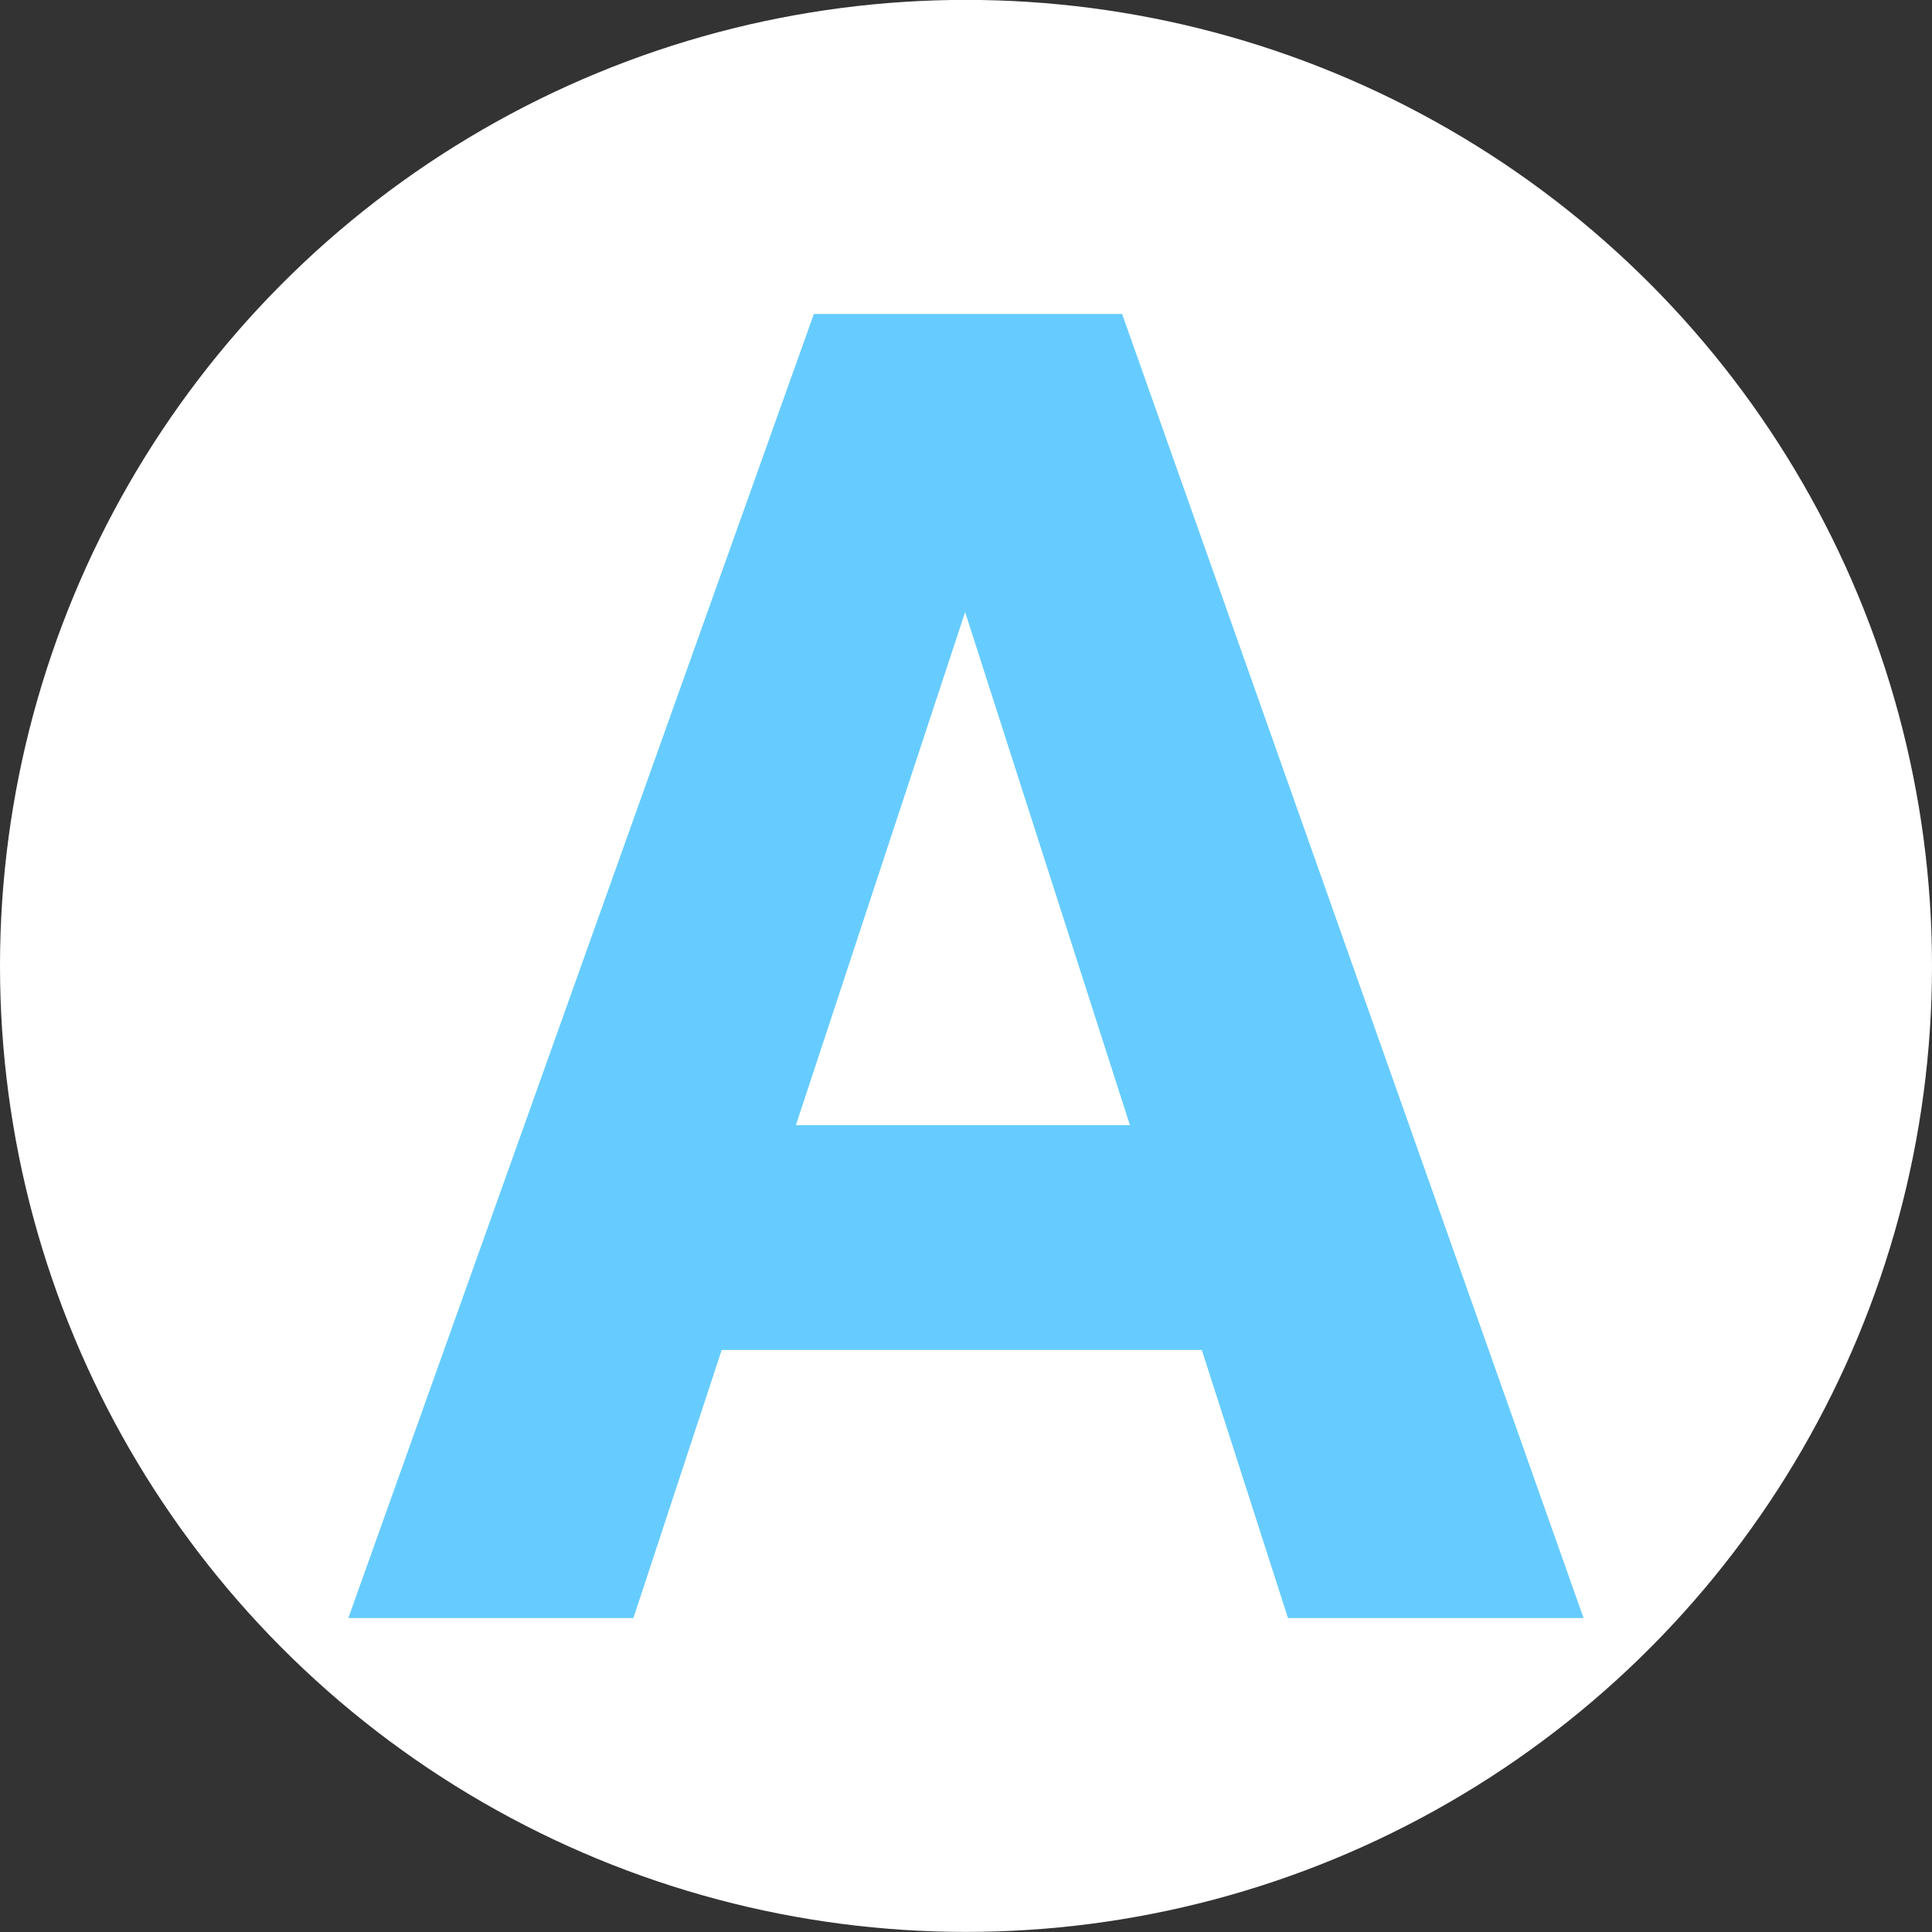 <?xml version="1.0" encoding="utf-8"?>
<!-- Generator: Adobe Illustrator 15.1.0, SVG Export Plug-In . SVG Version: 6.00 Build 0)  -->
<!DOCTYPE svg PUBLIC "-//W3C//DTD SVG 1.1//EN" "http://www.w3.org/Graphics/SVG/1.1/DTD/svg11.dtd">
<svg version="1.1" id="Layer_1" xmlns="http://www.w3.org/2000/svg" xmlns:xlink="http://www.w3.org/1999/xlink" x="0px" y="0px"
	 width="20px" height="20px" viewBox="0 0 20 20" enable-background="new 0 0 20 20" xml:space="preserve">
<rect x="0" y="0" width="20" height="20" fill="#333333" stroke="none"/>
<circle fill="#FFFFFF" cx="10" cy="9.999" r="10"/>
<g>
	<path fill="#66CCFF" d="M8.425,3.25h3.191l4.777,13.5h-3.06l-0.892-2.775h-4.97L6.557,16.75H3.606L8.425,3.25z M8.239,11.648h3.458
		L9.991,6.336L8.239,11.648z"/>
</g>
</svg>
